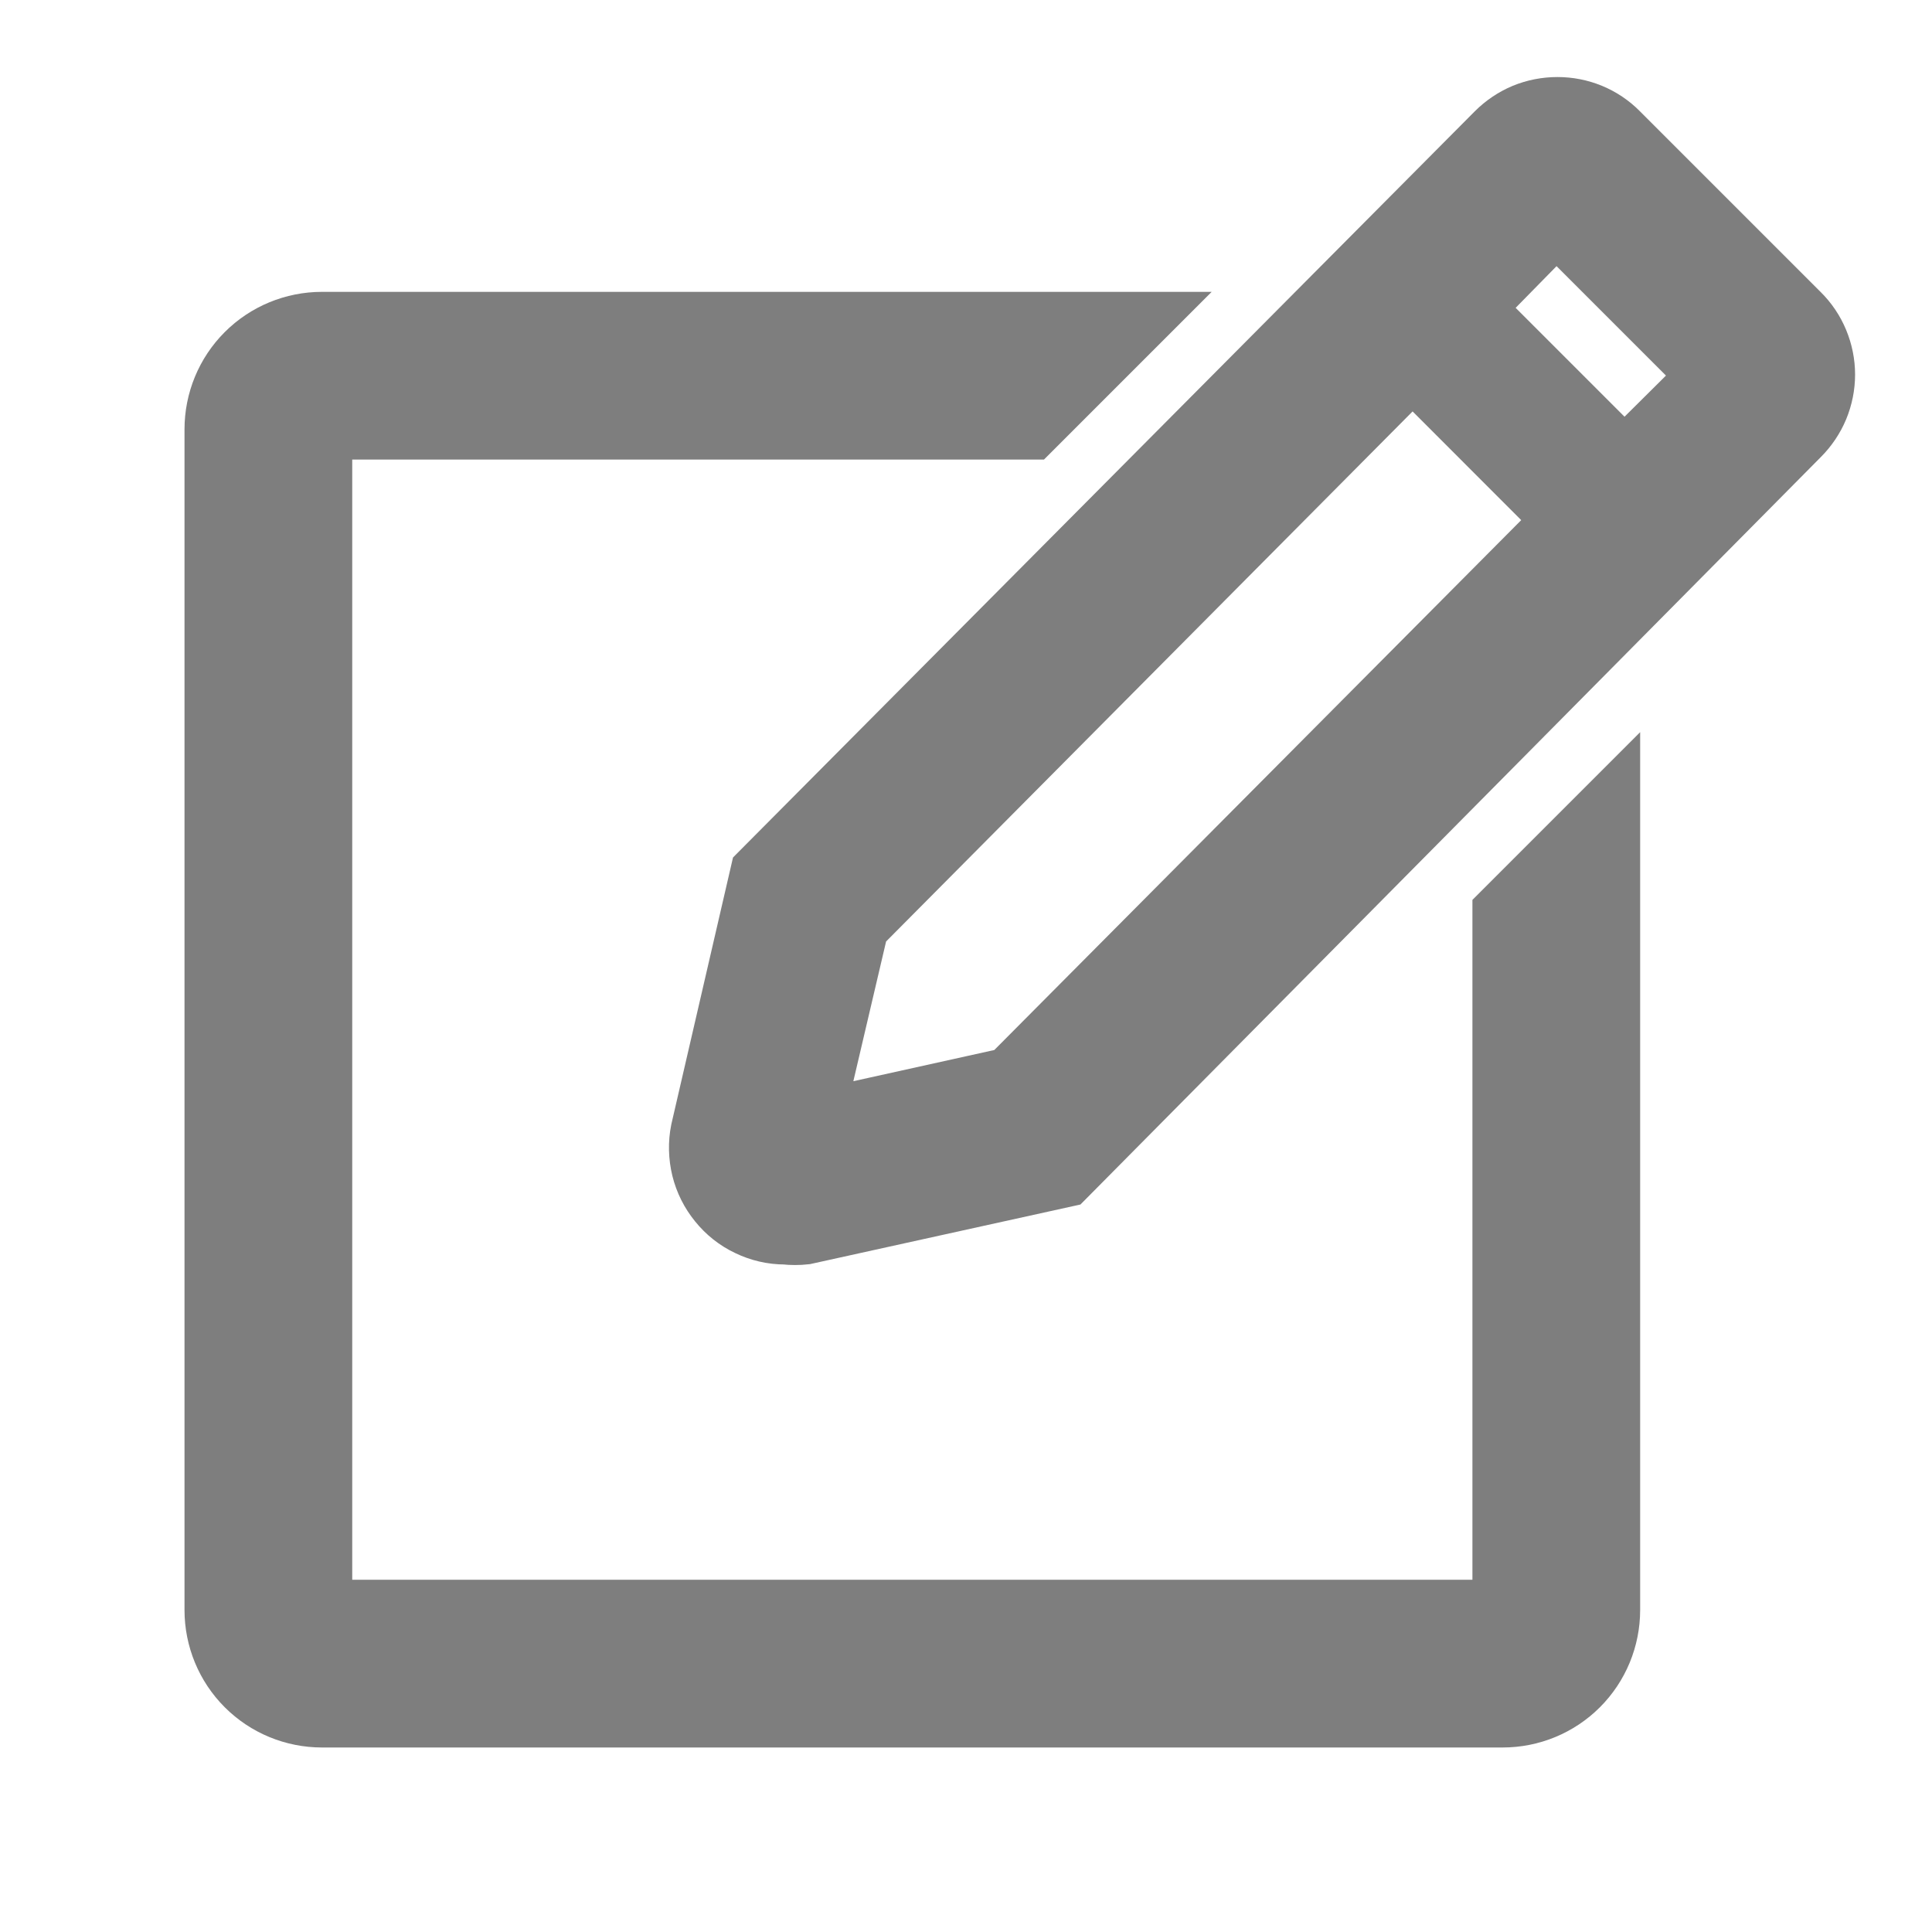 <svg width="16" height="16" viewBox="0 0 16 16" fill="none" xmlns="http://www.w3.org/2000/svg">
<path d="M12.444 13.333H2.667V3.556H8.542L9.431 2.667H2.667C2.431 2.667 2.205 2.76 2.038 2.927C1.871 3.094 1.778 3.32 1.778 3.556V13.333C1.778 13.569 1.871 13.795 2.038 13.962C2.205 14.129 2.431 14.222 2.667 14.222H12.444C12.68 14.222 12.906 14.129 13.073 13.962C13.24 13.795 13.333 13.569 13.333 13.333V6.667L12.444 7.556V13.333Z" fill="#7E7E7E" stroke="#7E7E7E" stroke-width="0.5"/>
<path d="M14.902 2.596L13.404 1.098C13.338 1.031 13.259 0.978 13.172 0.942C13.085 0.906 12.992 0.888 12.898 0.888C12.804 0.888 12.71 0.906 12.623 0.942C12.537 0.978 12.458 1.031 12.391 1.098L6.298 7.227L5.804 9.364C5.783 9.468 5.786 9.575 5.811 9.678C5.836 9.78 5.884 9.876 5.951 9.958C6.017 10.04 6.101 10.107 6.197 10.152C6.292 10.198 6.396 10.222 6.502 10.222C6.557 10.228 6.612 10.228 6.667 10.222L8.822 9.747L14.902 3.609C14.969 3.542 15.022 3.463 15.058 3.377C15.094 3.29 15.113 3.196 15.113 3.102C15.113 3.008 15.094 2.915 15.058 2.828C15.022 2.741 14.969 2.662 14.902 2.596ZM8.36 8.924L6.733 9.284L7.111 7.671L11.698 3.053L12.951 4.307L8.36 8.924ZM13.453 3.804L12.2 2.551L12.889 1.849L14.151 3.111L13.453 3.804Z" fill="#7E7E7E" stroke="#7E7E7E" stroke-width="0.5"/>
</svg>
